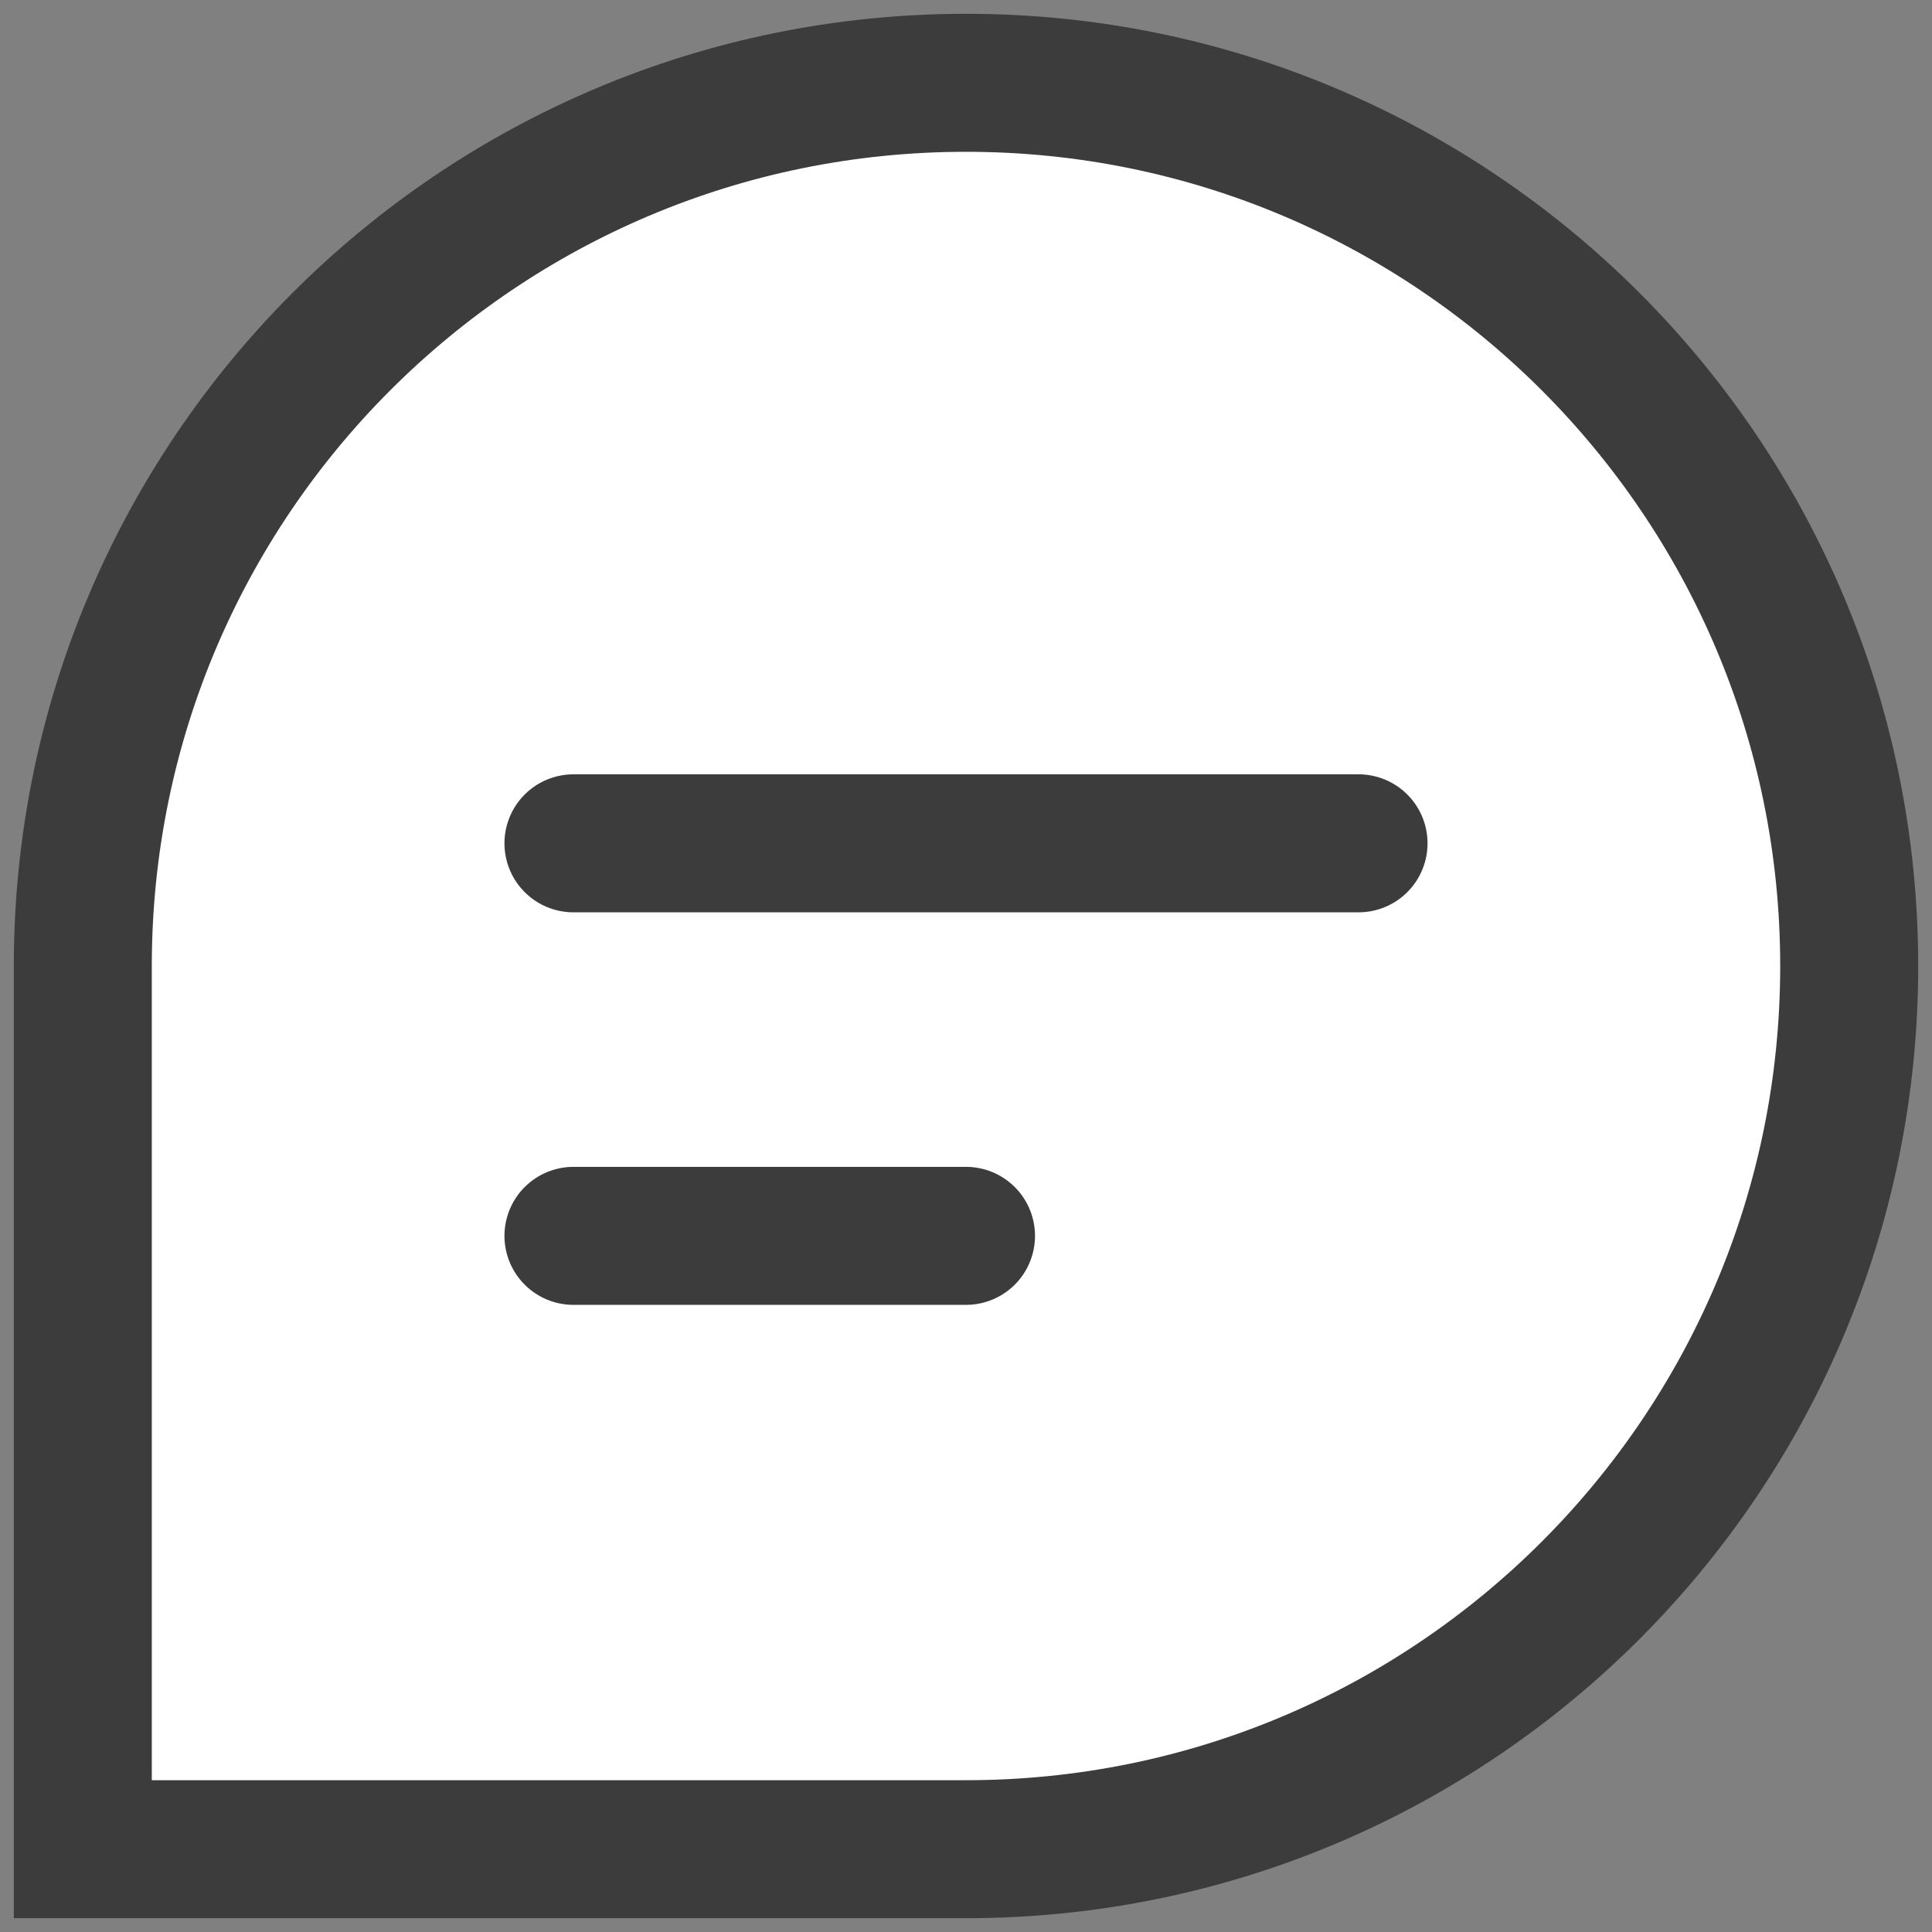 <svg width="28" height="28" viewBox="0 0 28 28" fill="none" xmlns="http://www.w3.org/2000/svg">
<rect x="0" y="0" width="28" height="28" fill="#808080" stroke="none"/>
<g clip-path="url(#clip0_5108_7032)">
<path d="M14 26C20.627 26 26 20.627 26 14C26 7.373 20.627 2 14 2C7.373 2 2 7.373 2 14V26H14Z" fill="white" stroke="white" stroke-width="2"/>
<path d="M8.311 12.222H19.689M8.311 17.911H14M26.8 14C26.8 21.069 21.069 26.8 14 26.8H1.2V14C1.2 6.931 6.931 1.2 14 1.2C21.069 1.2 26.8 6.931 26.8 14Z" stroke="#3C3C3C" stroke-width="2" stroke-linecap="round"/>
</g>
<defs>
<clipPath id="clip0_5108_7032">
<rect width="28" height="28" fill="white"/>
</clipPath>
</defs>
</svg>
